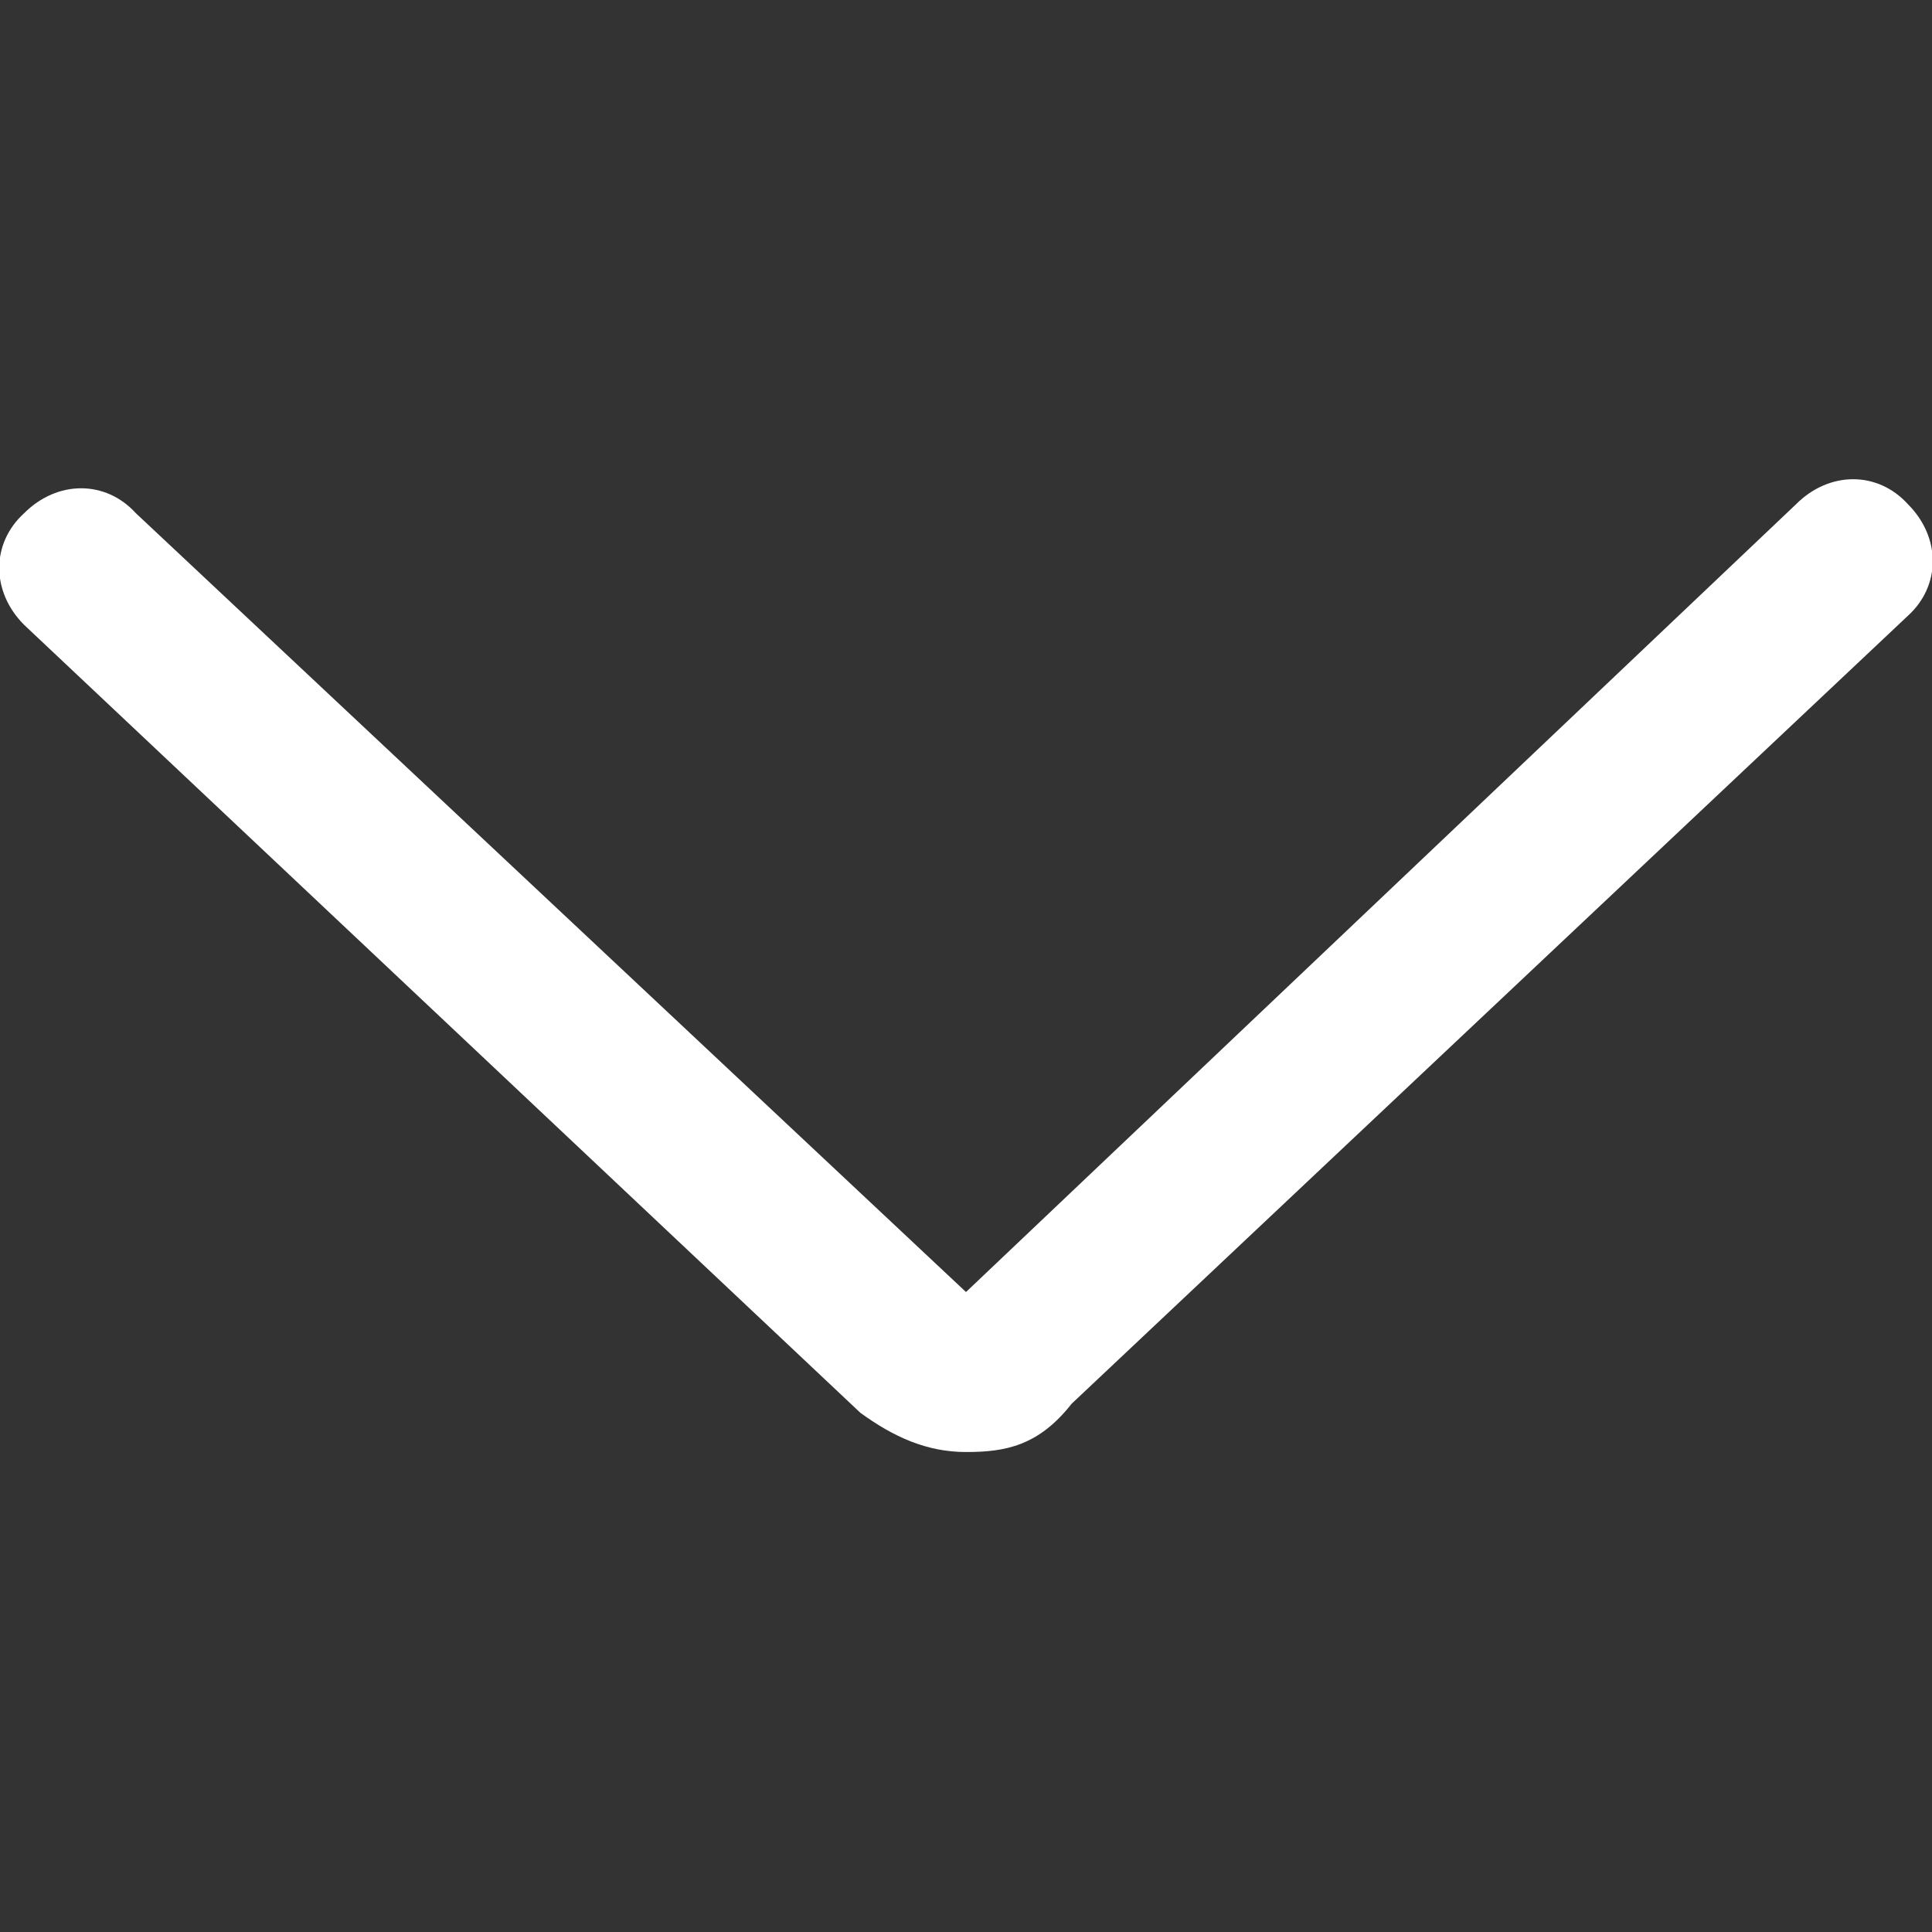 <?xml version="1.0" encoding="utf-8"?>
<!-- Generator: Adobe Illustrator 19.0.0, SVG Export Plug-In . SVG Version: 6.00 Build 0)  -->
<svg version="1.1" id="Layer_2_1_" xmlns="http://www.w3.org/2000/svg" xmlns:xlink="http://www.w3.org/1999/xlink" x="0px" y="0px"
	 viewBox="-367 369 64 64" style="enable-background:new -367 369 64 64;" xml:space="preserve">
<rect x="-367" y="369" width="64" height="64" fill="#333333" stroke="none"/>
<style type="text/css">
	.st0{fill:#FFFFFF;}
</style>
<g>
	<path class="st0" d="M-335,417.1c-1.3,0-2.4-0.5-3.5-1.3l-27.7-26.1c-1.1-1.1-1.1-2.7,0-3.7c1.1-1.1,2.7-1.1,3.7,0l27.5,25.8
		l27.5-26.1c1.1-1.1,2.7-1.1,3.7,0c1.1,1.1,1.1,2.7,0,3.7l-27.7,26.1C-332.6,416.9-333.7,417.1-335,417.1z"/>
</g>
</svg>
